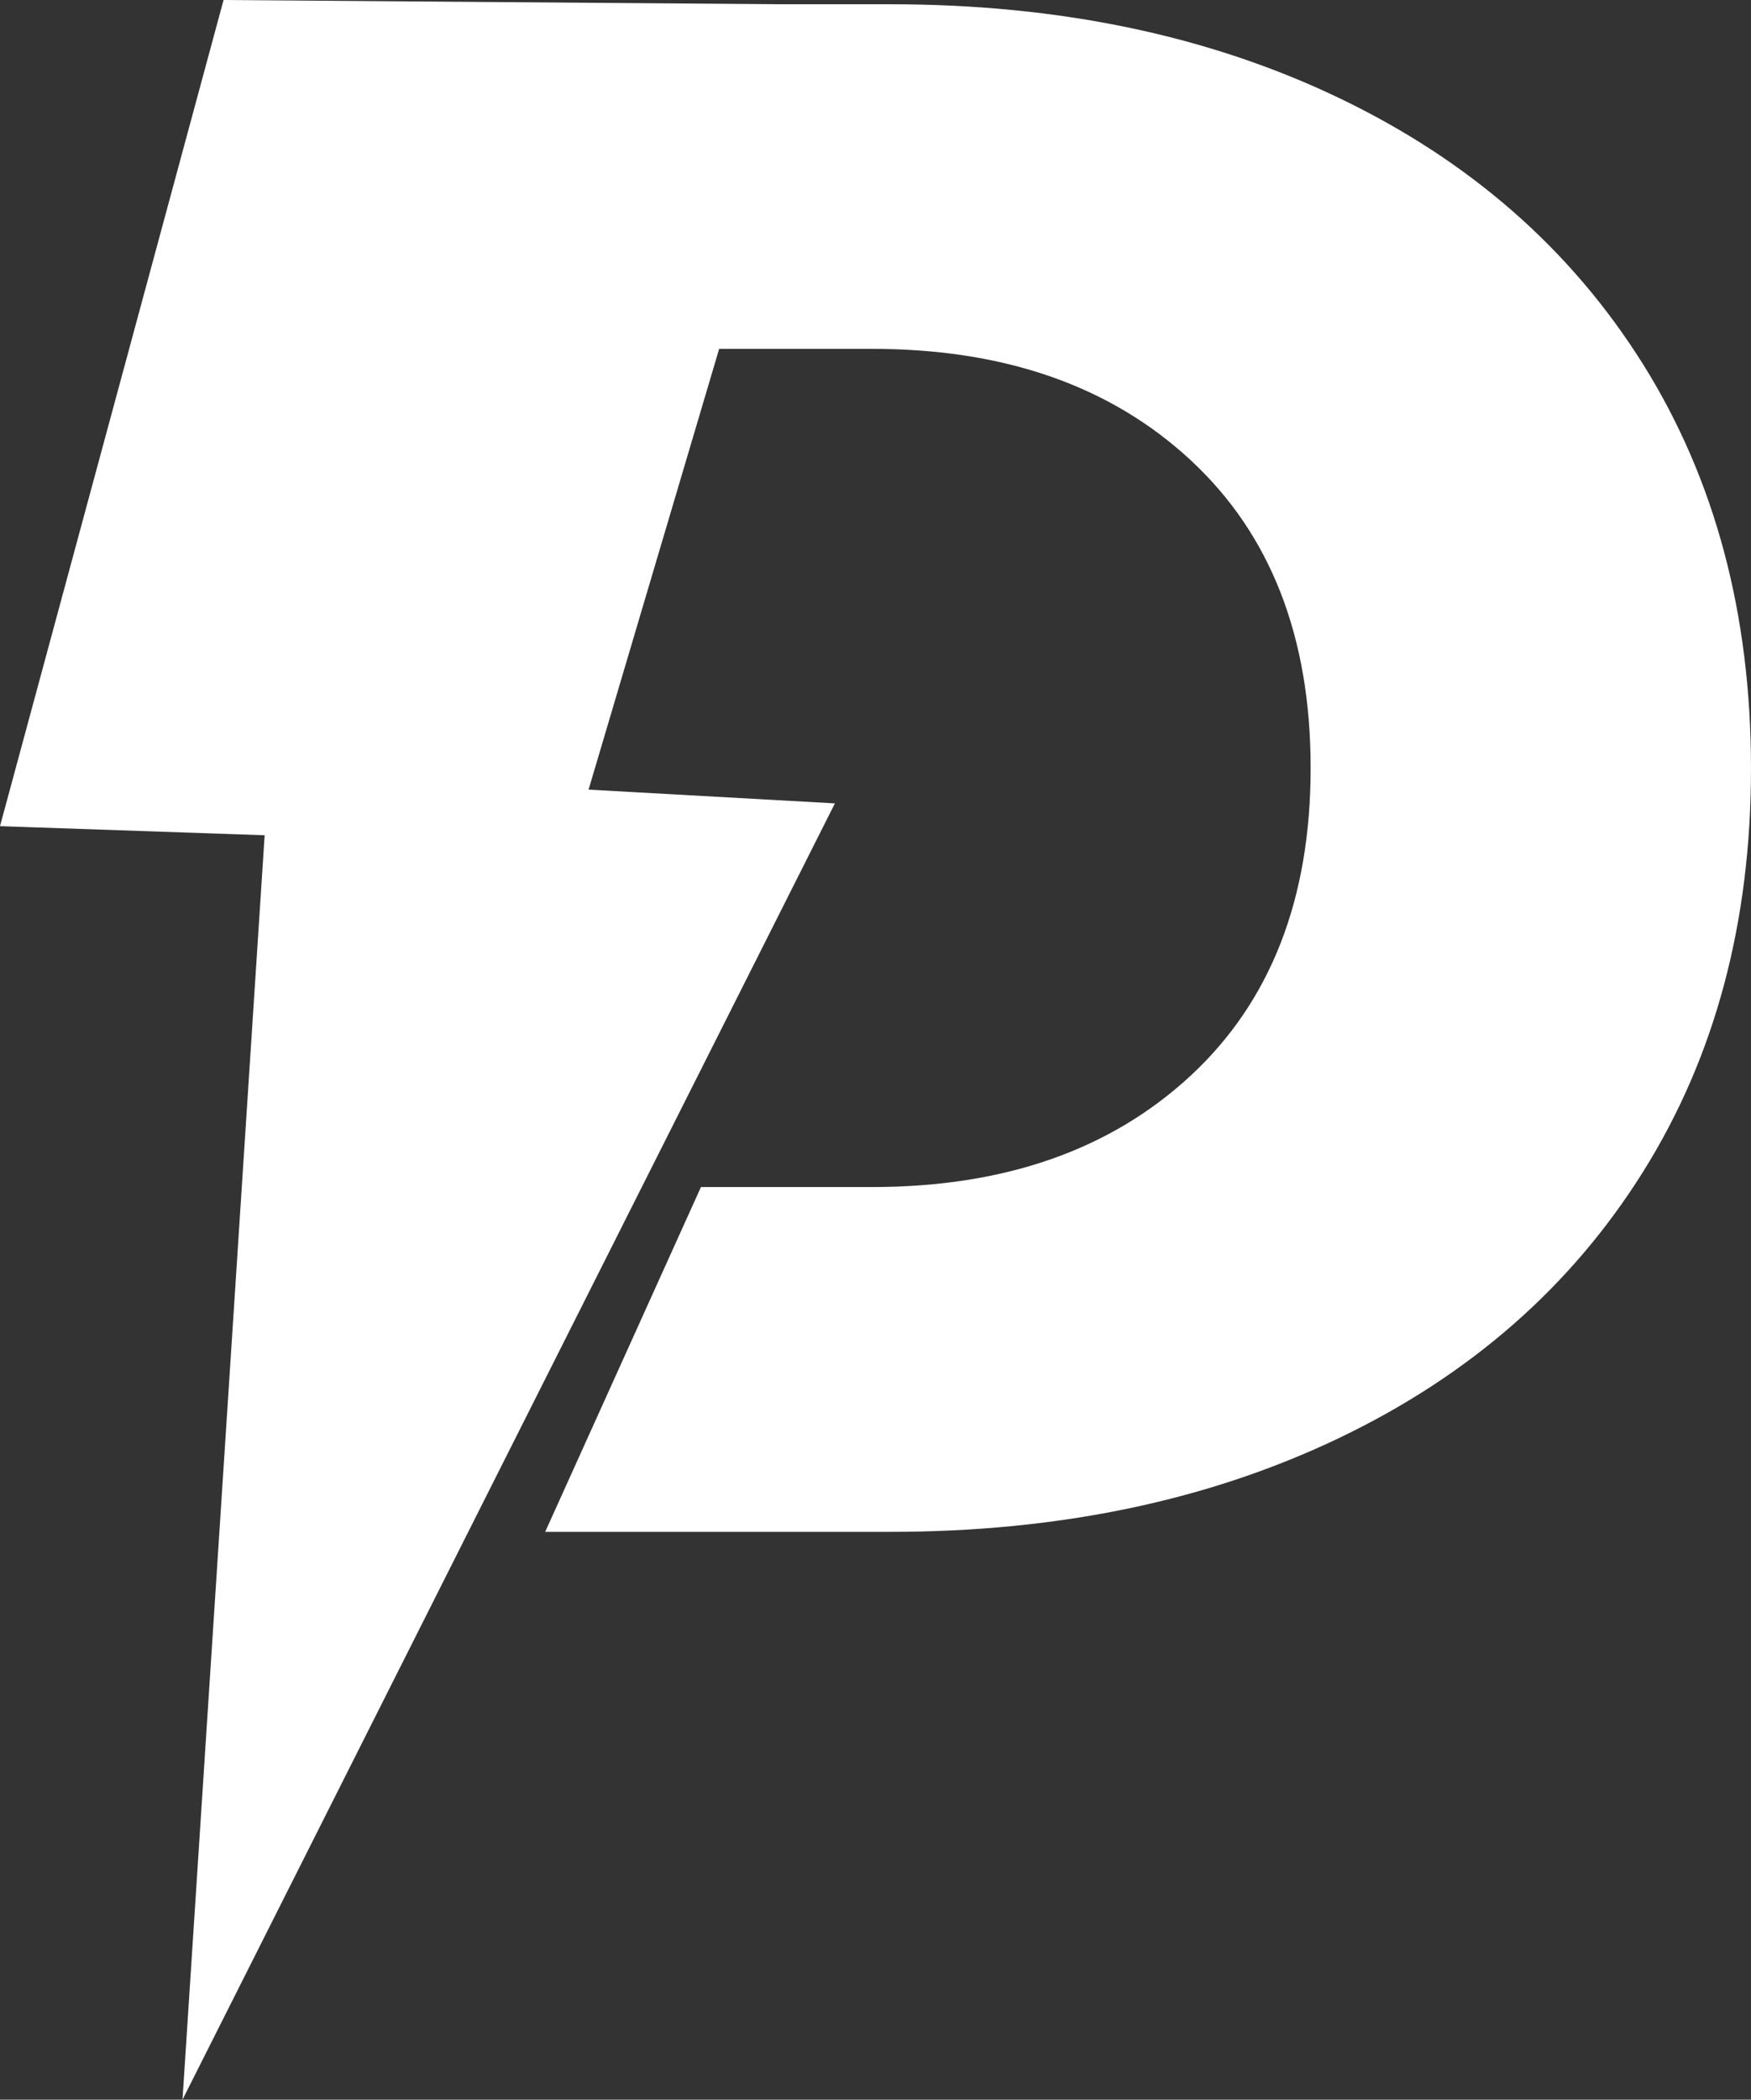 <svg xmlns="http://www.w3.org/2000/svg" viewBox="0 0 180.76 216.66"><rect x="0" y="0" width="180.76" height="216.66" fill="#333333" stroke="none"/><defs><style>.cls-1{fill:#ffffff;}</style></defs><title>Asset 5</title><g id="Layer_2" data-name="Layer 2"><g id="Layer_1-2" data-name="Layer 1"><path class="cls-1" d="M169.62,37.59q-11.15-17.78-31.37-27.47T91.88.44H80.66L23.08,0,0,85.25l27.32.94L18.84,216.66,86.19,82.9,60.76,81.48,74.24,36H90.06q20.46,0,32.85,11.48T135.3,79.25q0,20.27-12.39,31.75T90.06,122.49H72.36L56.28,158.07h35.6q26.13,0,46.37-9.69t31.37-27.47q11.15-17.79,11.14-41.66T169.62,37.59Z"/></g></g></svg>